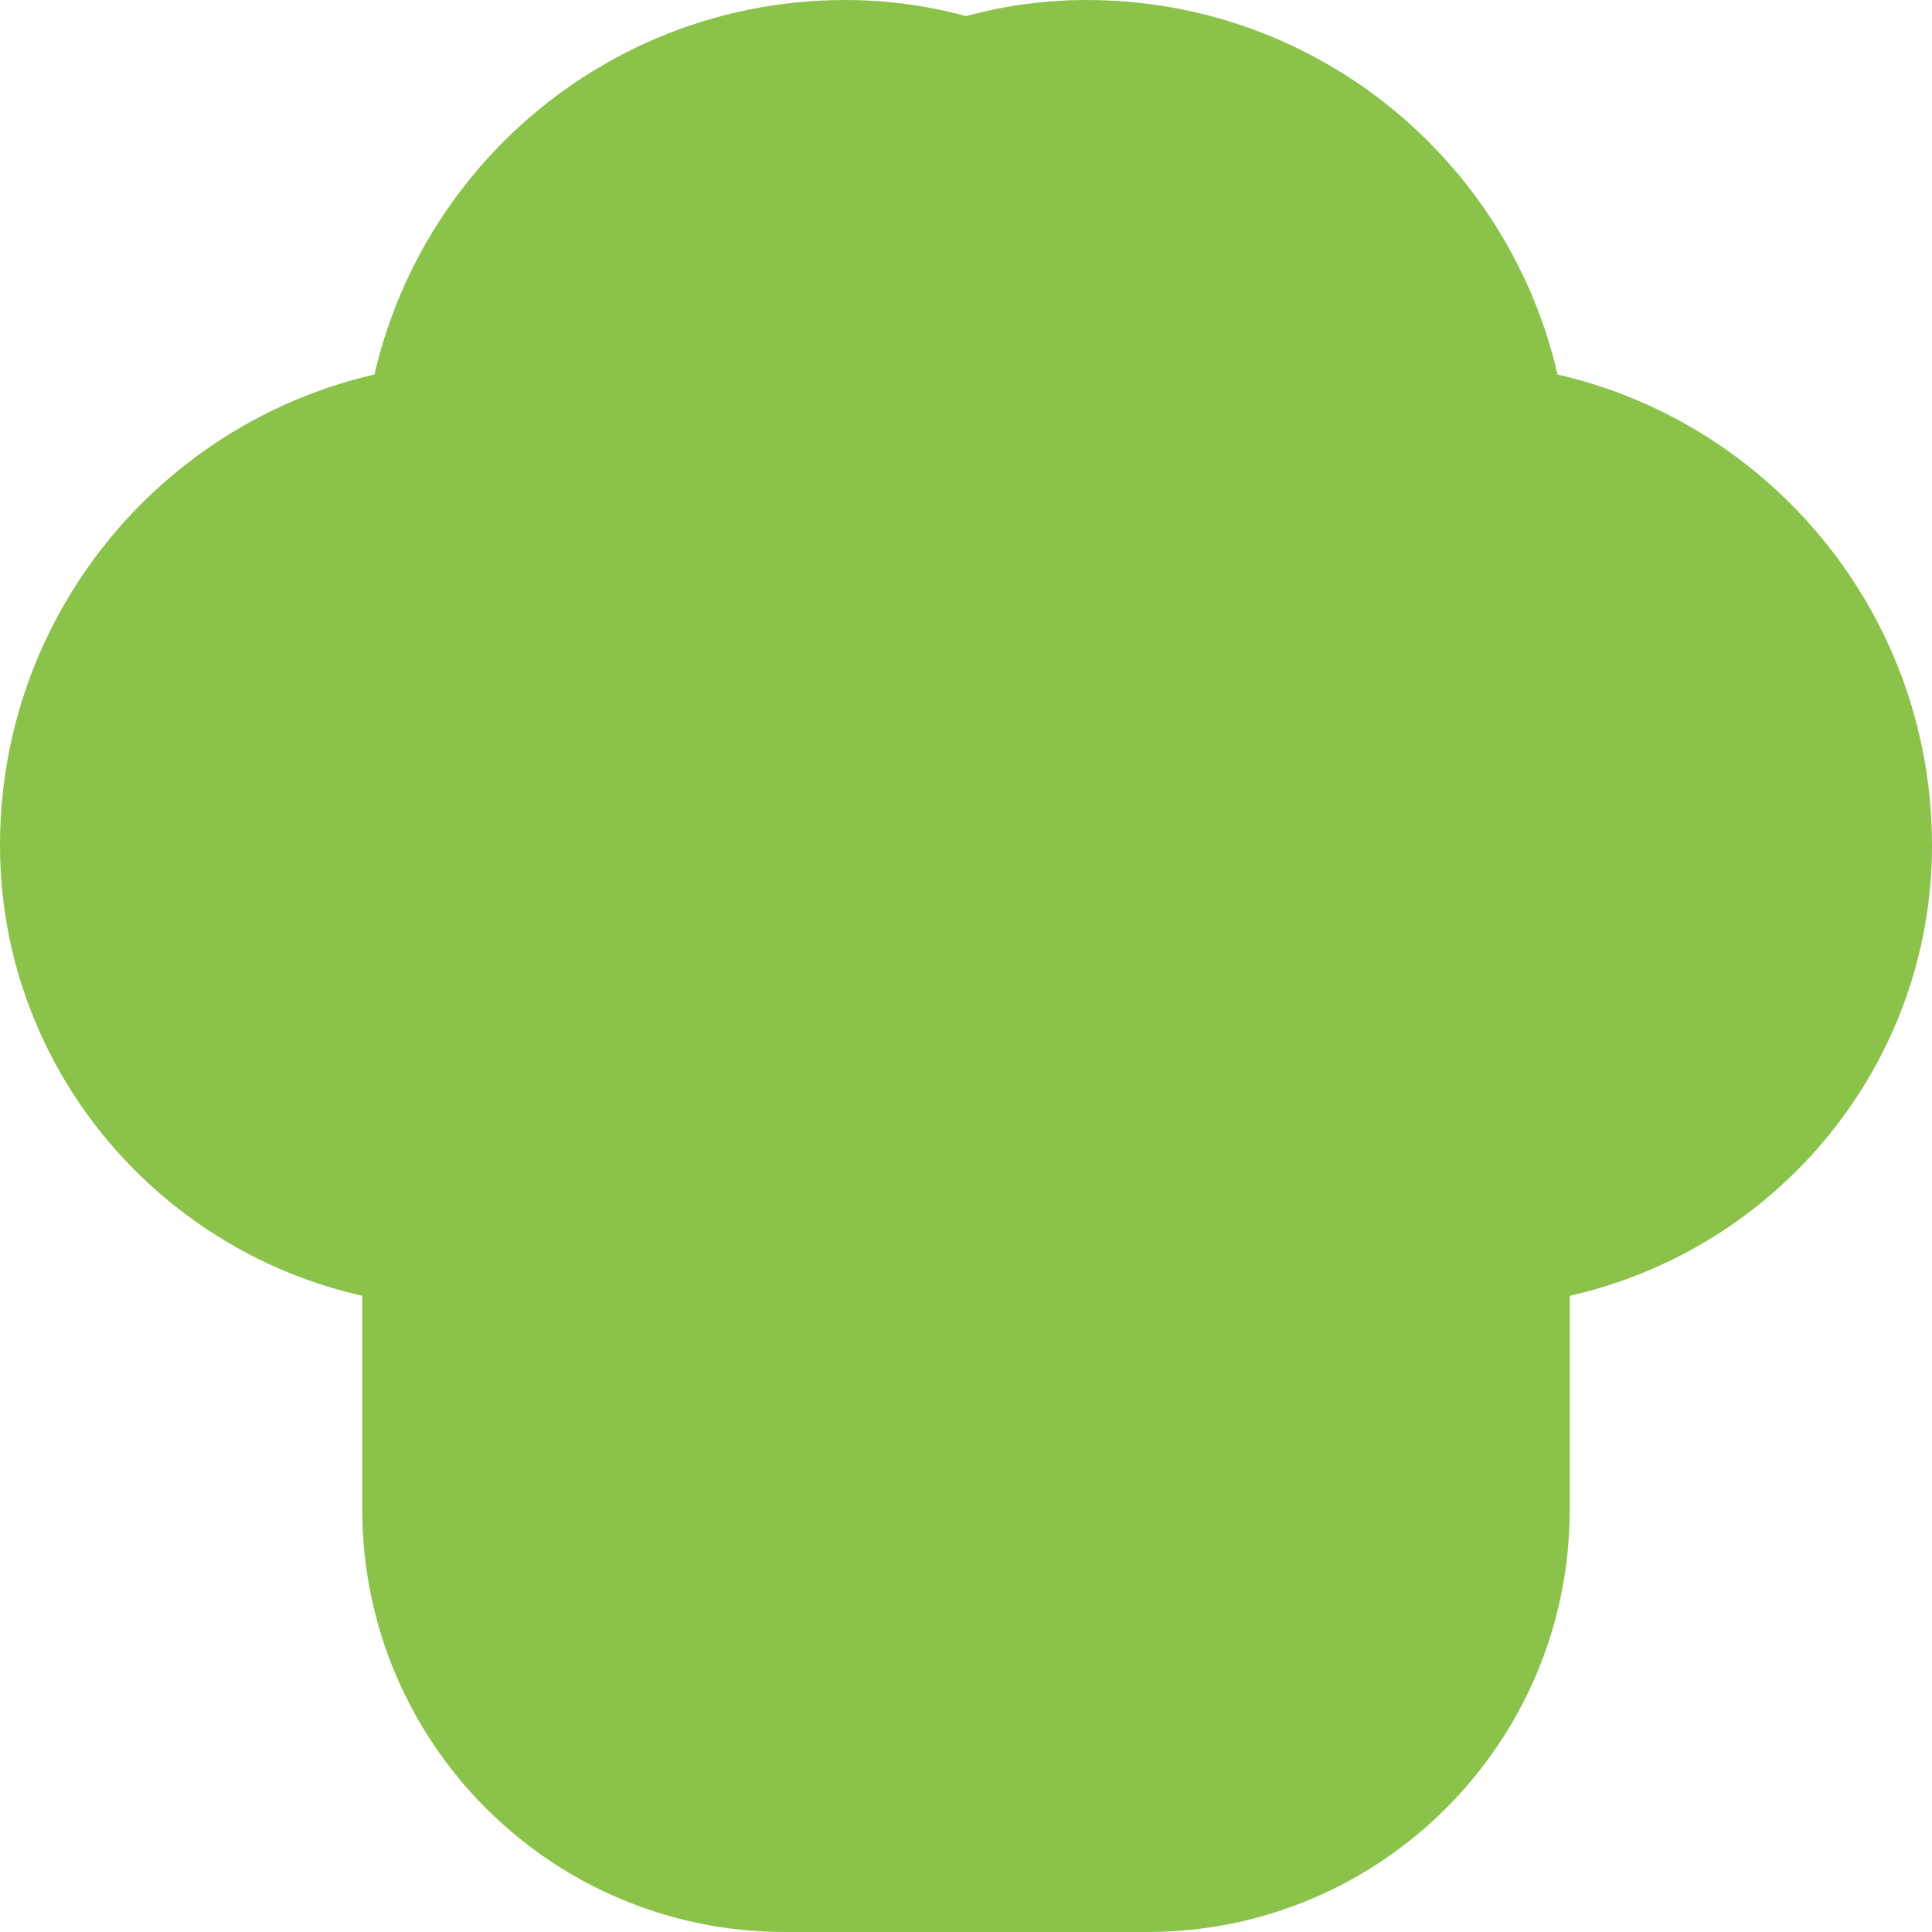 <?xml version="1.0" encoding="UTF-8" standalone="no"?>
<svg width="512" height="512" viewBox="0 0 512 512" fill="none" xmlns="http://www.w3.org/2000/svg">
  <path d="M416 128C416 57.3 358.7 0 288 0C230.1 0 181.1 40.7 168.6 96H128C57.3 96 0 153.3 0 224C0 281.9 40.7 330.9 96 343.4V400C96 461.9 146.1 512 208 512H304C365.9 512 416 461.9 416 400V343.4C471.3 330.9 512 281.9 512 224C512 153.3 454.7 96 384 96H343.4C330.9 40.7 281.9 0 224 0C153.3 0 96 57.3 96 128C96 185.9 136.7 234.9 192 247.4V304C192 356.7 234.1 400 288 400H320V247.4C375.3 234.9 416 185.9 416 128Z" fill="#8BC34A"/>
</svg>

